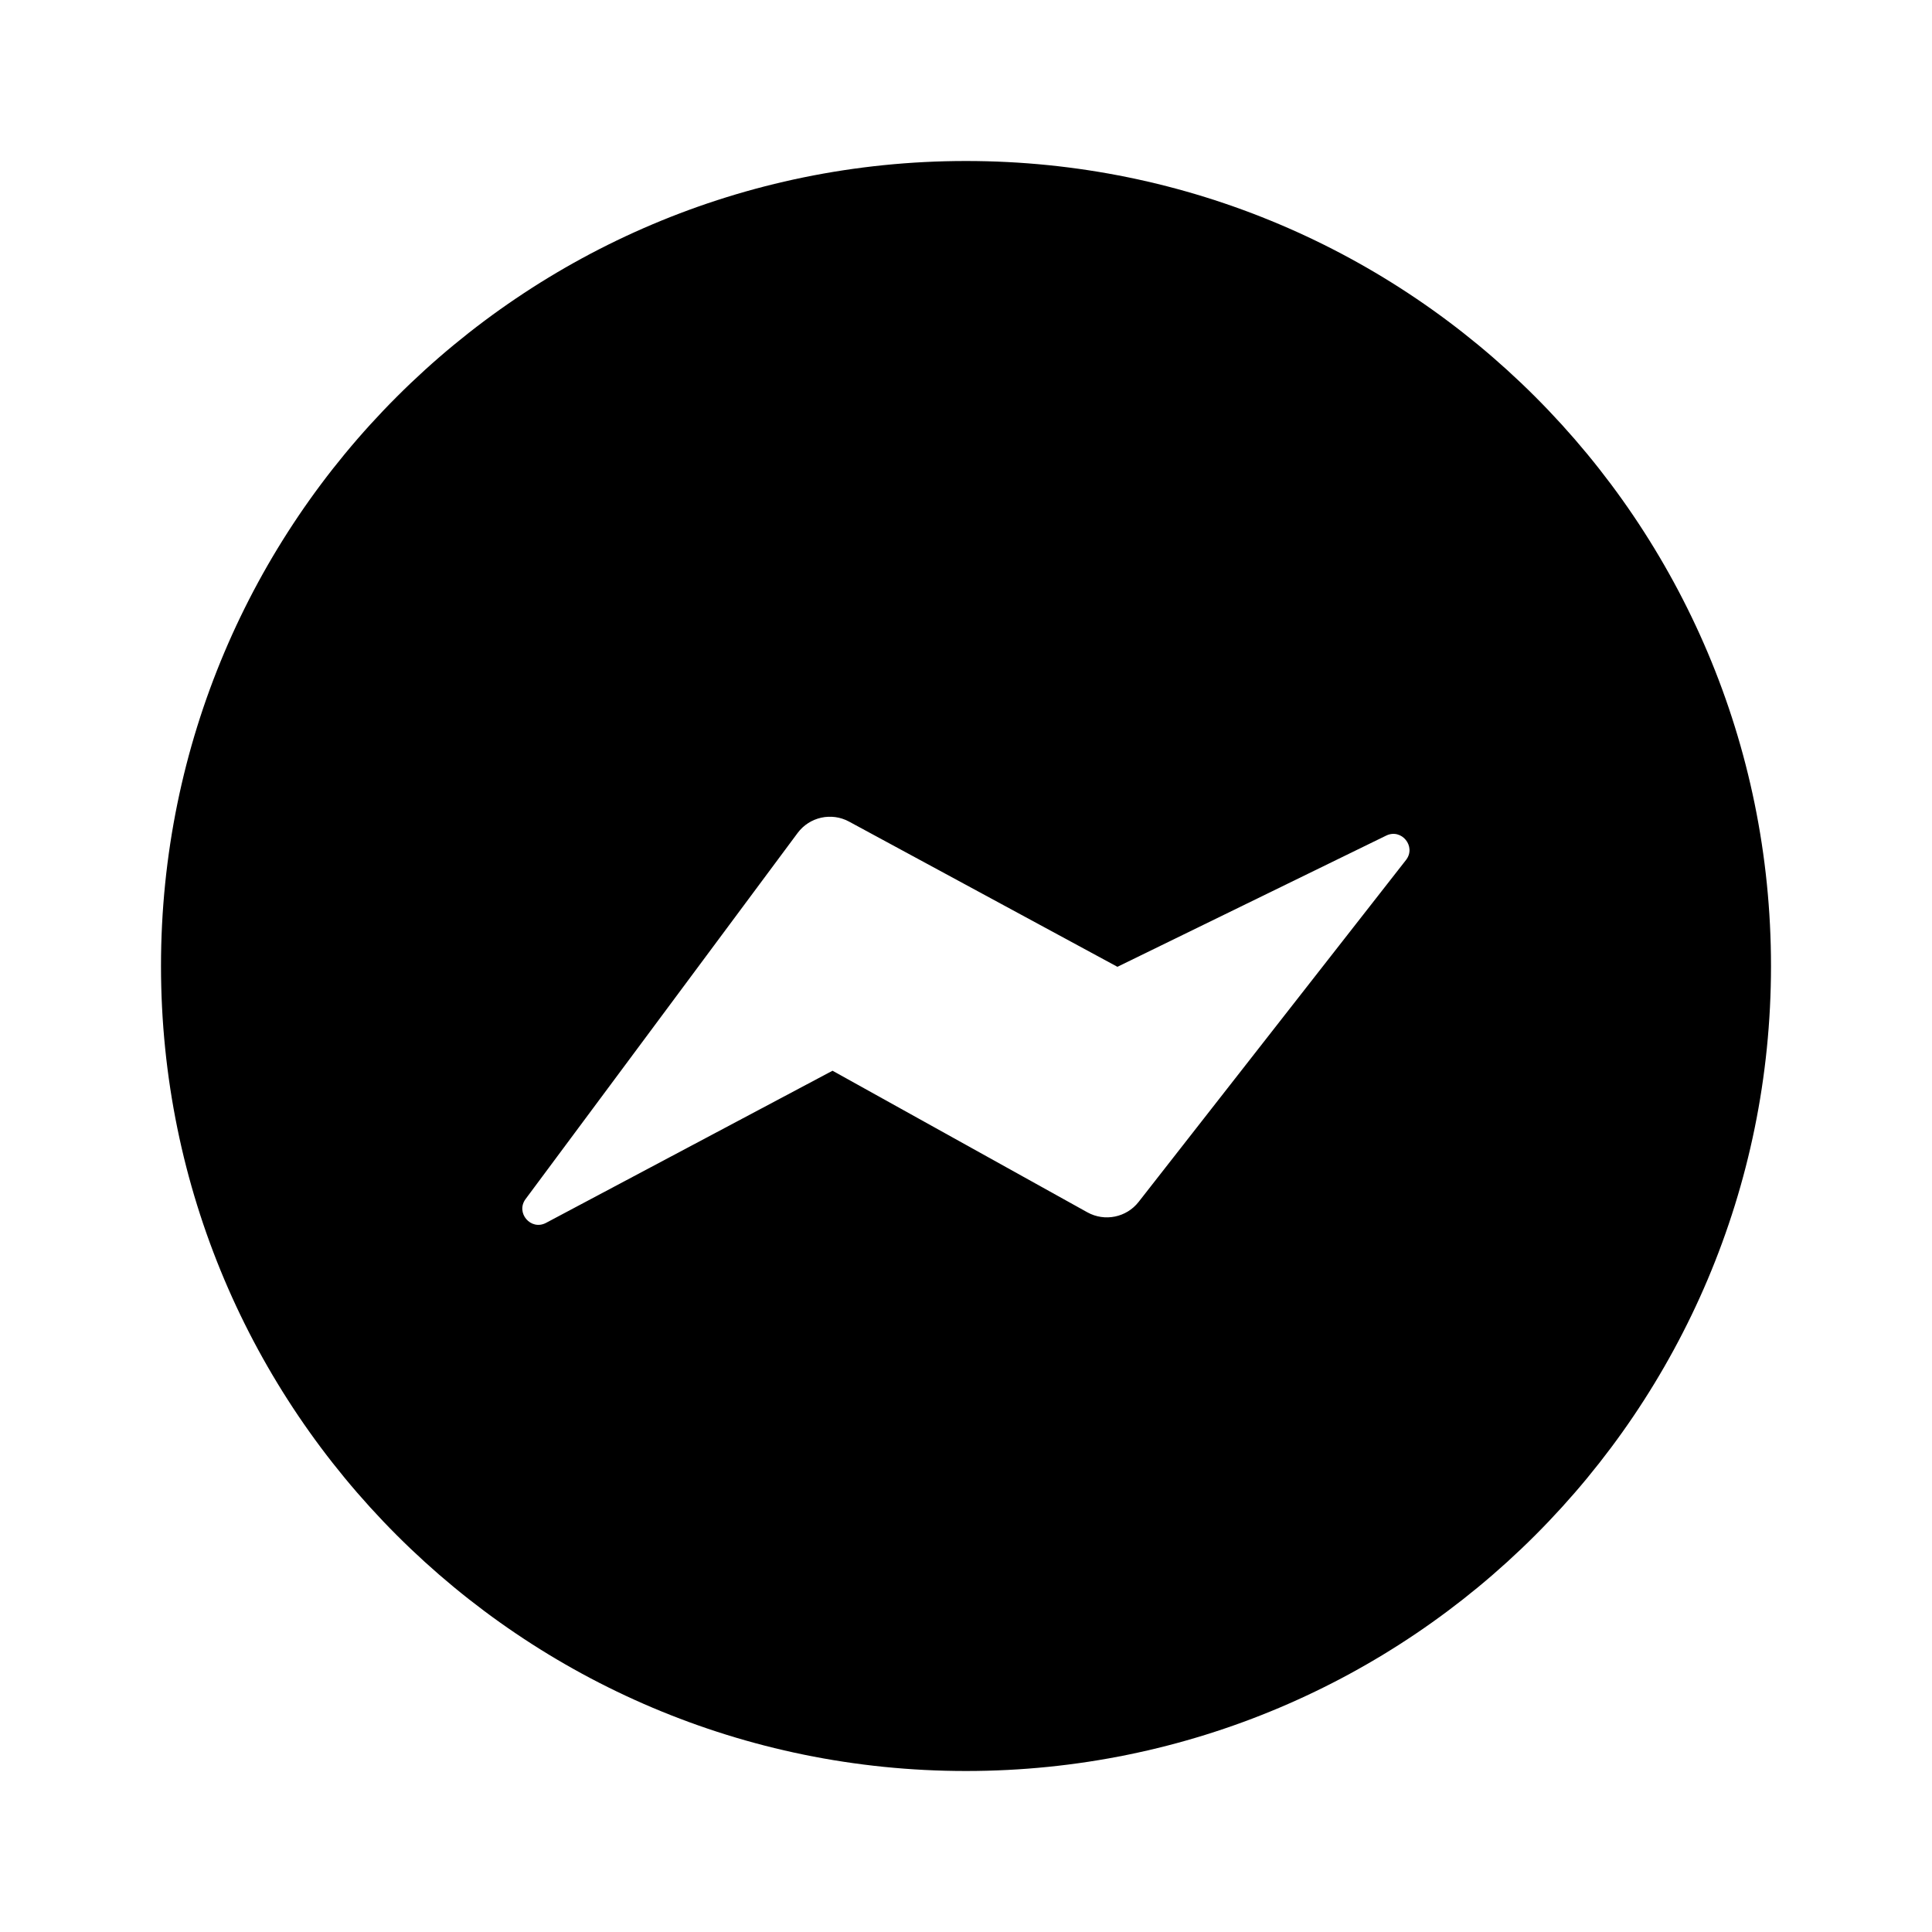 <svg width="24" height="24" viewBox="0 0 24 24" fill="none" xmlns="http://www.w3.org/2000/svg">
<mask id="mask0_37_1693" style="mask-type:alpha" maskUnits="userSpaceOnUse" x="0" y="0" width="24" height="24">
<rect width="24" height="24" fill="#C4C4C4"/>
</mask>
<g mask="url(#mask0_37_1693)">
<path fill-rule="evenodd" clip-rule="evenodd" d="M12 22C17.523 22 22 17.523 22 12C22 6.477 17.523 2 12 2C6.477 2 2 6.477 2 12C2 17.523 6.477 22 12 22ZM6.529 14.895C6.402 15.066 6.595 15.291 6.783 15.191L10.342 13.301L13.508 15.06C13.723 15.179 13.993 15.124 14.144 14.931L17.466 10.683C17.596 10.516 17.411 10.287 17.22 10.38L13.881 12.01L10.547 10.206C10.329 10.088 10.056 10.148 9.908 10.348L6.529 14.895Z" fill="black"/>
</g>
</svg>
